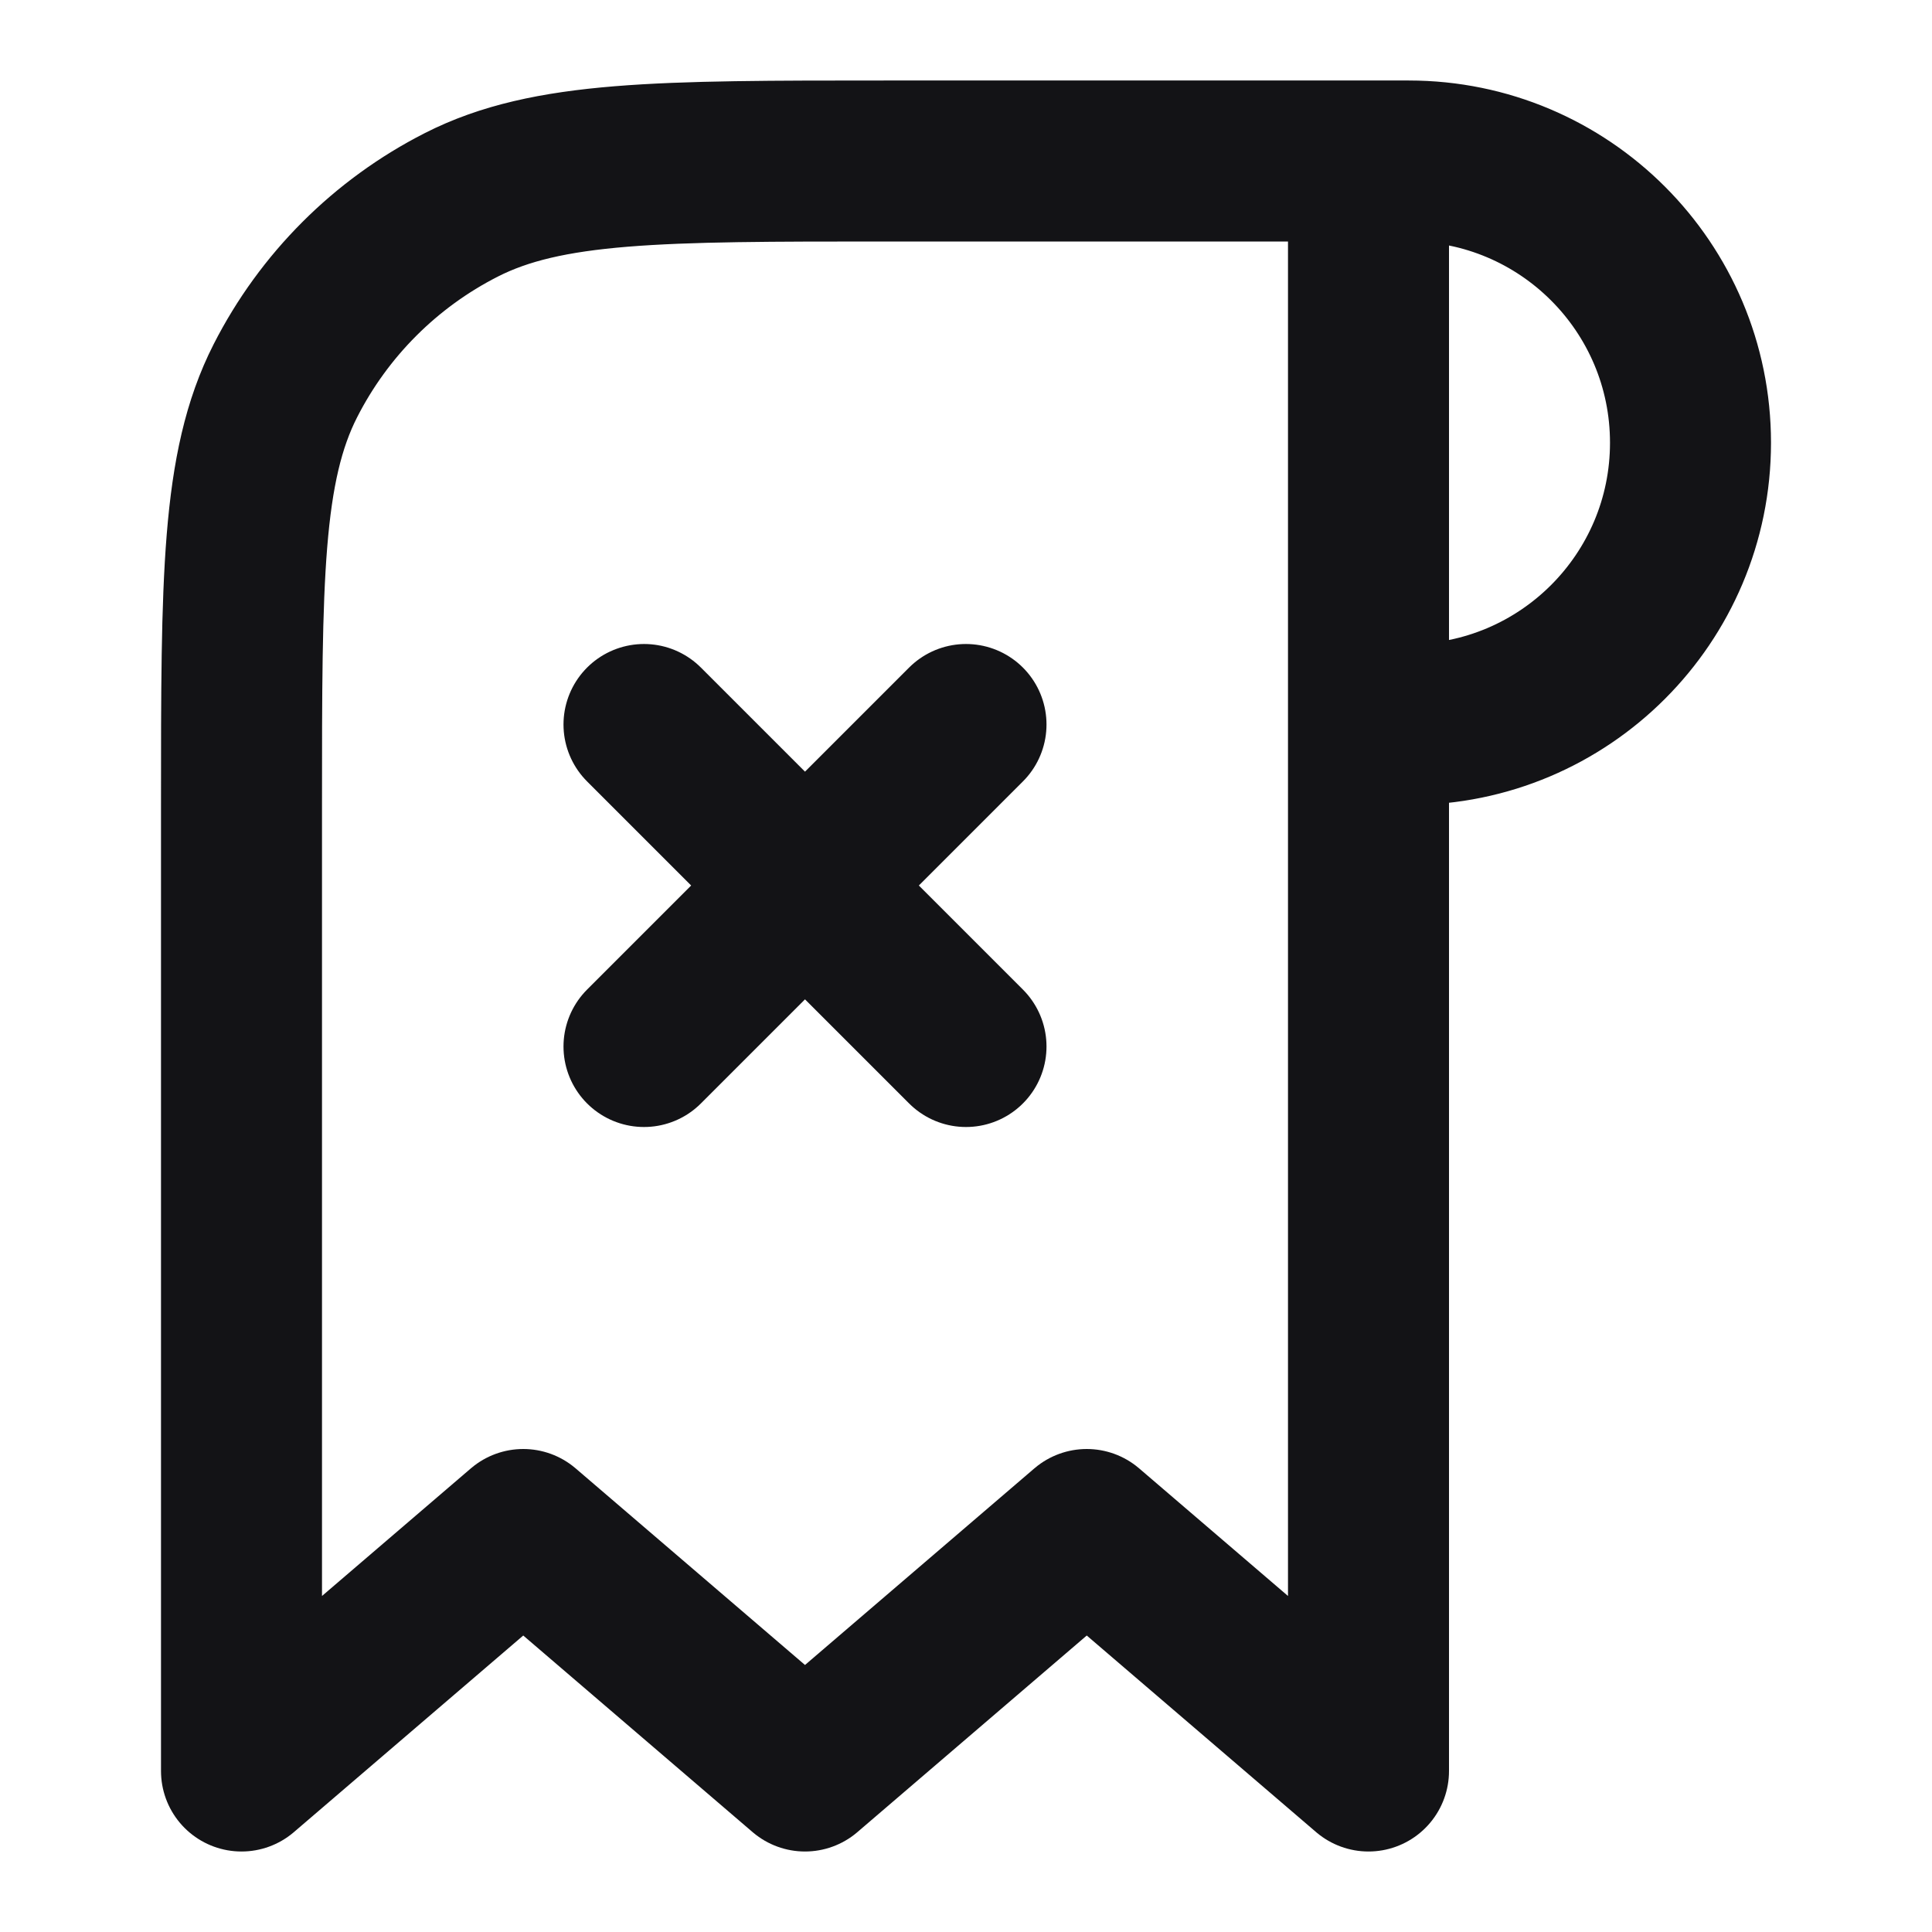 <svg width="24" height="24" viewBox="0 0 24 24" fill="none" xmlns="http://www.w3.org/2000/svg">
<path d="M8 9L12 13M12 9L8 13M17 2L17.5 2C19.433 2 21 3.567 21 5.5C21 7.433 19.433 9 17.5 9H17V2ZM17 2L11 2C8.2 2 6.8 2 5.73 2.545C4.789 3.024 4.024 3.789 3.545 4.73C3 5.8 3 7.2 3 10L3 22L6.5 19L10 22L13.5 19L17 22V2Z" stroke="#131316" stroke-width="2" stroke-linecap="round" stroke-linejoin="round"/>
</svg>
